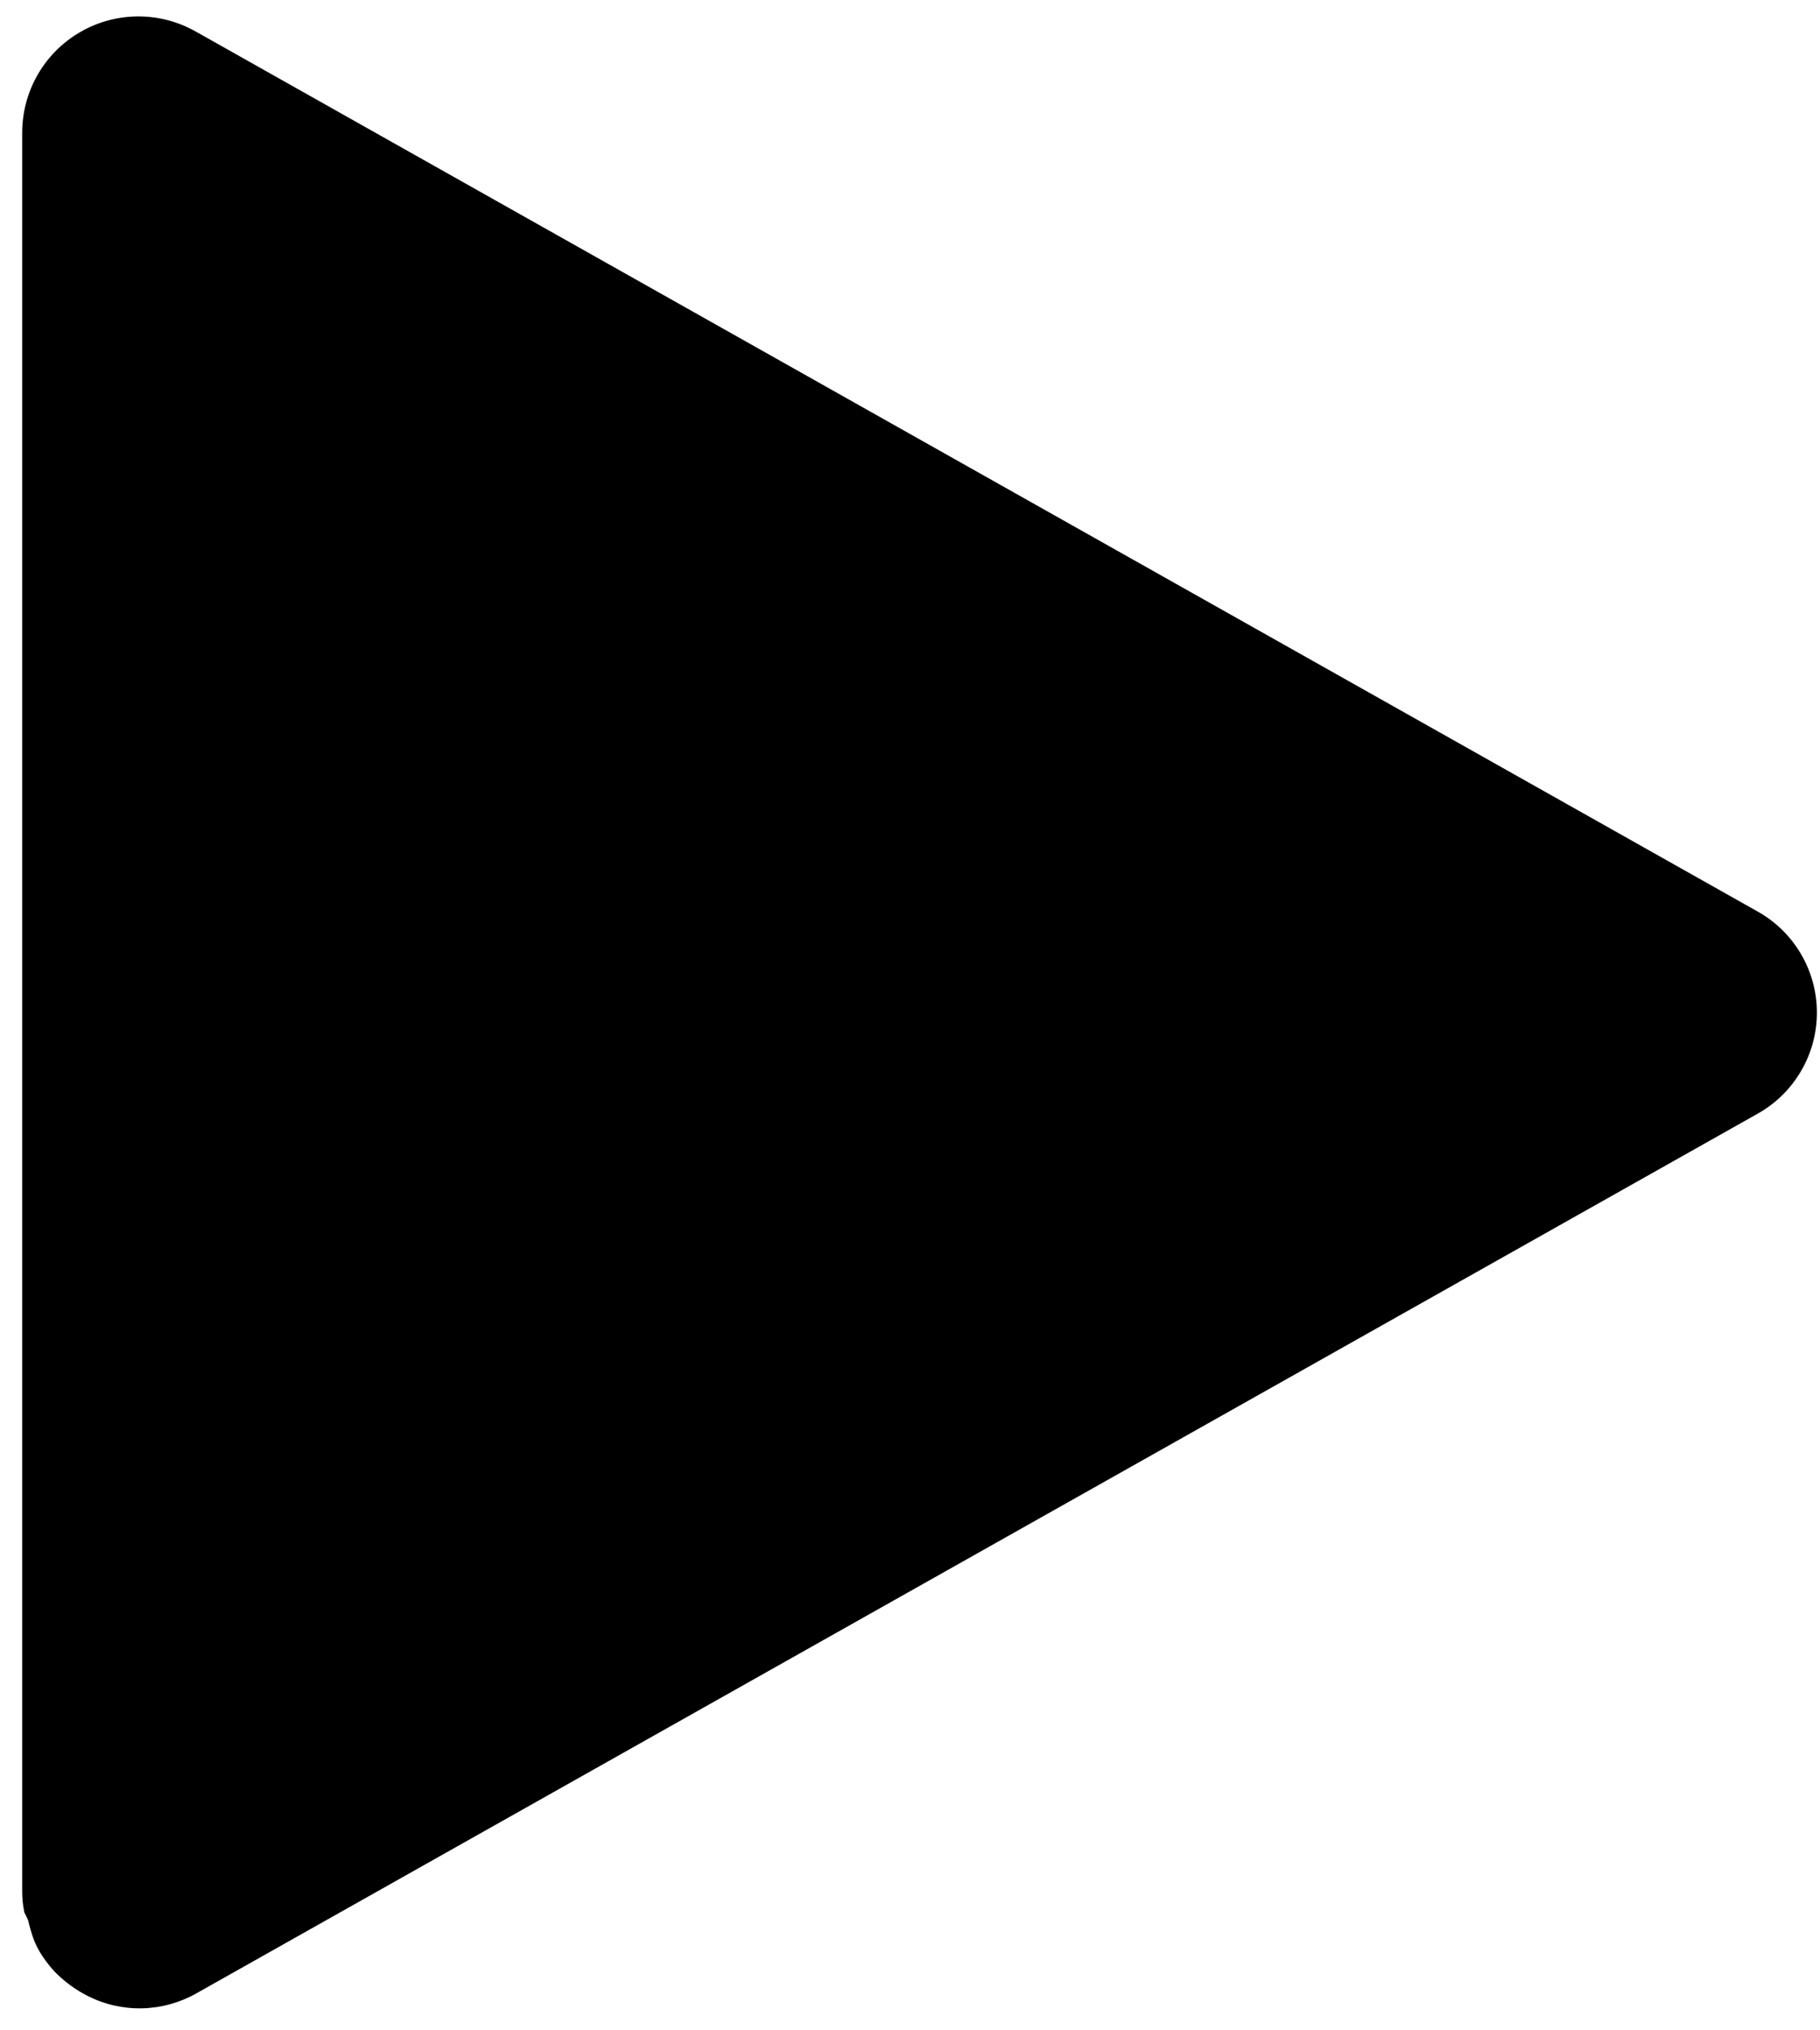 <svg width="52" height="58" viewBox="0 0 52 58" fill="none" xmlns="http://www.w3.org/2000/svg">
<path d="M0.804 54.857C0.844 55.033 0.894 55.207 0.954 55.377C1.022 55.561 1.113 55.736 1.224 55.897C1.326 56.049 1.44 56.193 1.564 56.327C1.838 56.607 2.155 56.84 2.504 57.017C2.987 57.262 3.522 57.384 4.063 57.371C4.604 57.359 5.134 57.213 5.605 56.947L50.214 31.817C50.729 31.53 51.157 31.11 51.455 30.602C51.754 30.094 51.911 29.516 51.911 28.927C51.911 28.338 51.754 27.759 51.455 27.251C51.157 26.743 50.729 26.324 50.214 26.037L5.835 1.037L5.585 0.897C5.08 0.612 4.509 0.465 3.929 0.469C3.349 0.474 2.781 0.63 2.281 0.922C1.78 1.214 1.364 1.633 1.076 2.135C0.787 2.638 0.635 3.207 0.634 3.787V54.027C0.633 54.228 0.654 54.429 0.694 54.627C0.694 54.627 0.794 54.827 0.804 54.857Z" fill="black"/>
</svg>
